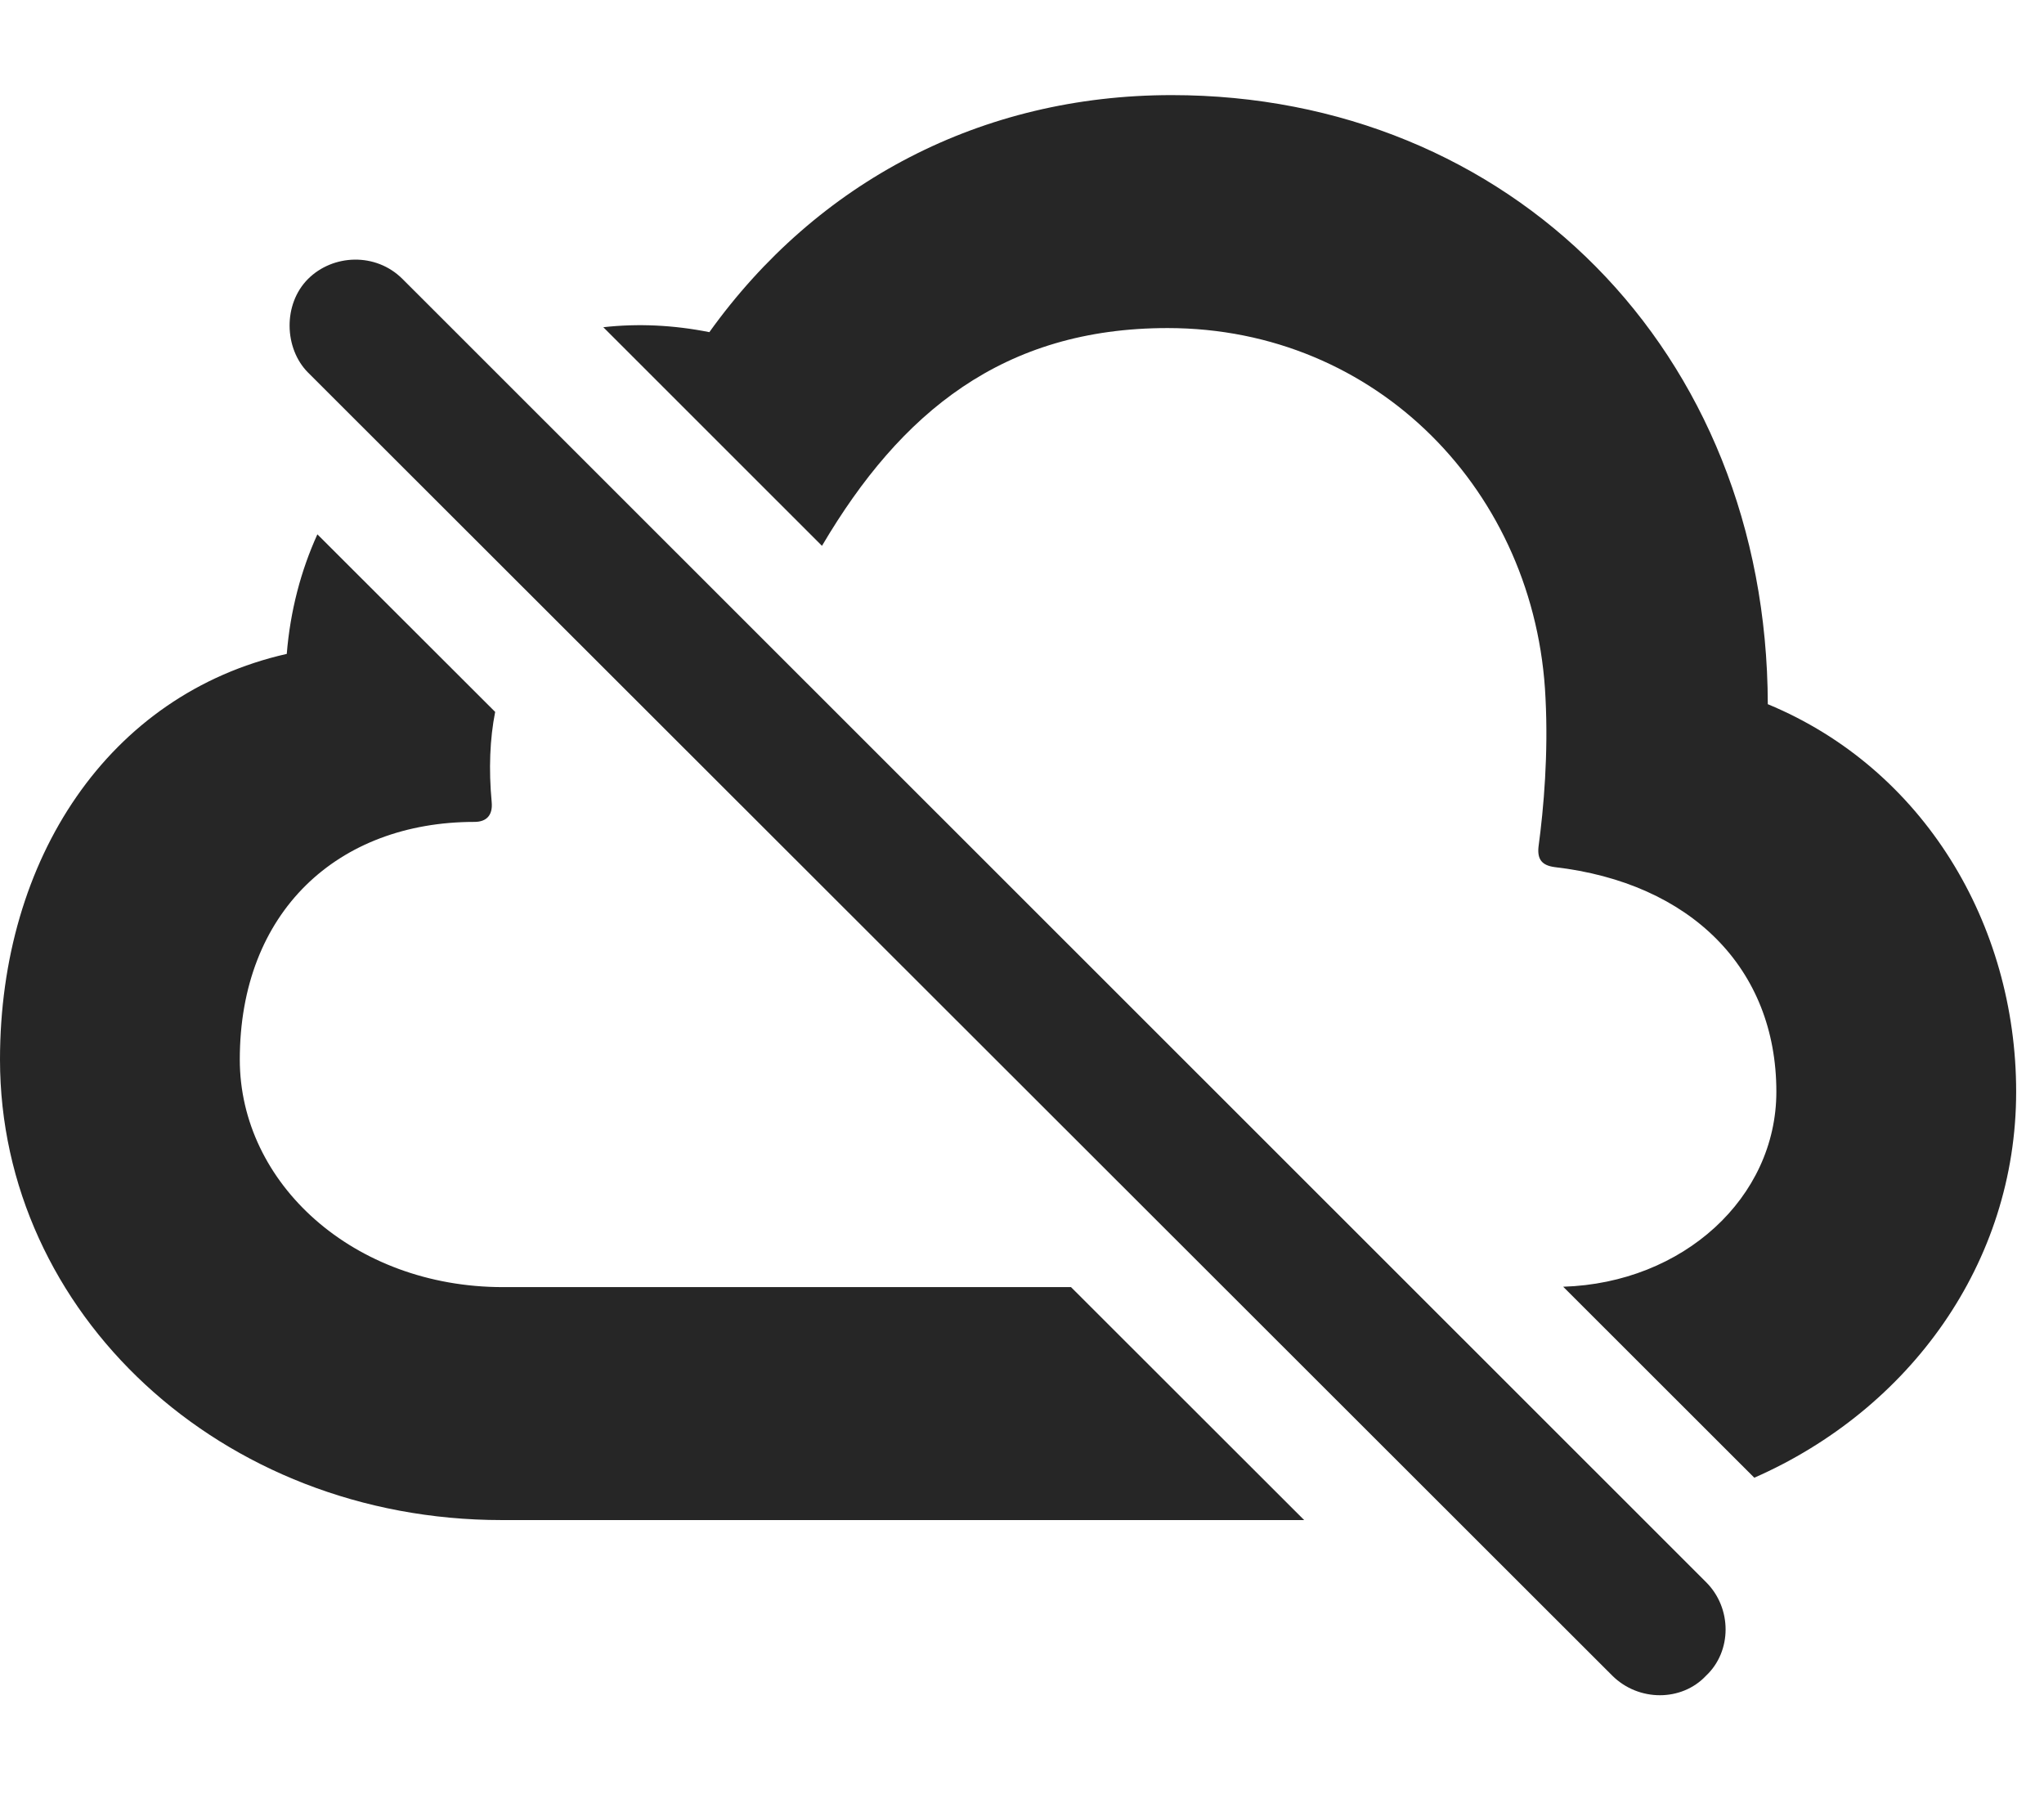 <?xml version="1.0" encoding="UTF-8"?>
<!--Generator: Apple Native CoreSVG 326-->
<!DOCTYPE svg PUBLIC "-//W3C//DTD SVG 1.1//EN" "http://www.w3.org/Graphics/SVG/1.1/DTD/svg11.dtd">
<svg version="1.1" xmlns="http://www.w3.org/2000/svg" xmlns:xlink="http://www.w3.org/1999/xlink"
       viewBox="0 0 26.501 23.374">
       <g>
              <rect height="23.374" opacity="0" width="26.501" x="0" y="0" />
              <path d="M6.42 9.229C6.351 9.578 6.335 9.971 6.375 10.4C6.39 10.565 6.311 10.655 6.152 10.655C4.38 10.655 3.109 11.82 3.109 13.736C3.109 15.34 4.582 16.686 6.521 16.686L13.886 16.686L16.909 19.706L6.506 19.706C2.86 19.706 0 17.017 0 13.736C0 11.137 1.407 9 3.718 8.477C3.763 7.92 3.901 7.398 4.115 6.927ZM22.92 9.129C24.943 9.967 26.14 11.983 26.14 14.153C26.14 16.374 24.759 18.272 22.745 19.157L20.267 16.681C21.824 16.633 23.031 15.526 23.031 14.153C23.031 12.55 21.918 11.445 20.156 11.241C19.994 11.219 19.93 11.143 19.947 10.979C20.016 10.467 20.075 9.769 20.038 9.051C19.917 6.382 17.857 4.253 15.139 4.253C13.005 4.253 11.677 5.349 10.662 7.068C10.661 7.071 10.659 7.074 10.657 7.076L7.822 4.242C8.268 4.192 8.731 4.213 9.197 4.306C10.593 2.358 12.724 1.233 15.191 1.233C19.566 1.233 22.909 4.535 22.92 9.129Z"
                     fill="currentColor" fill-opacity="0.85" />
              <path d="M20.905 21.724C21.245 22.061 21.803 22.061 22.119 21.724C22.456 21.408 22.459 20.848 22.119 20.51L5.218 3.616C4.87 3.269 4.315 3.296 3.994 3.616C3.666 3.944 3.684 4.519 3.994 4.83Z"
                     fill="currentColor" fill-opacity="0.85" />
       </g>
</svg>